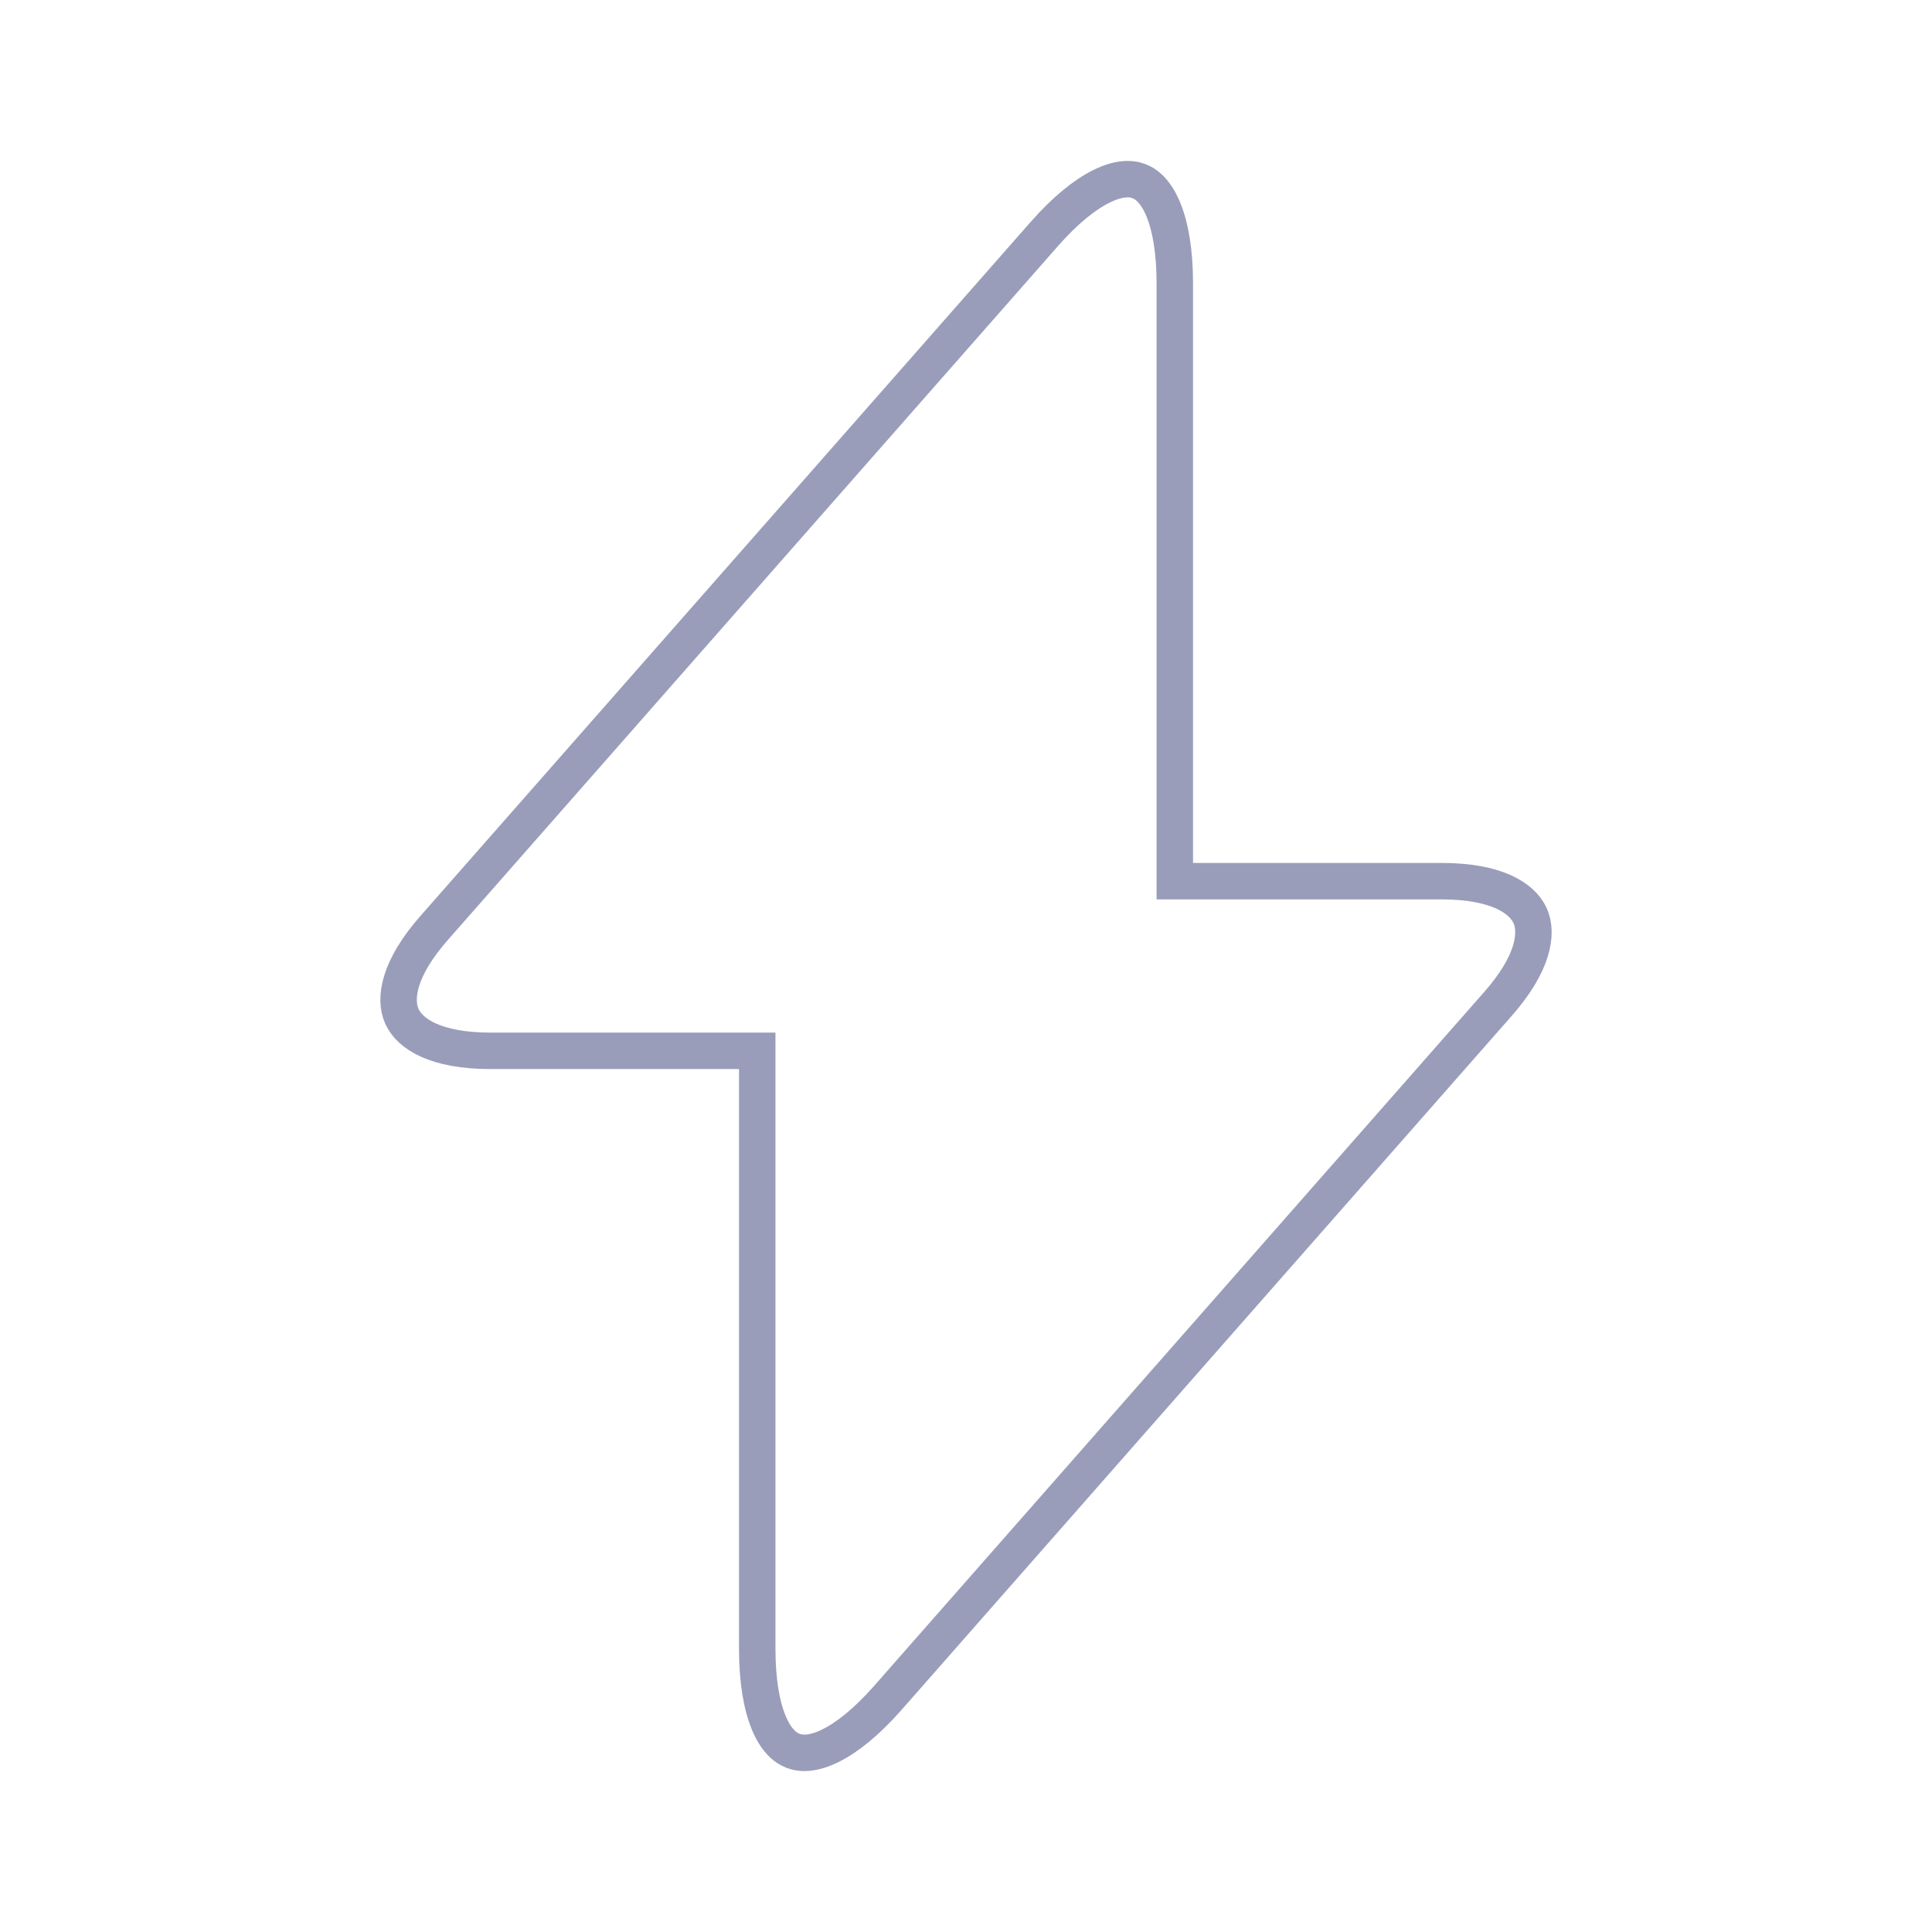 <svg width="53" height="53" viewBox="0 0 53 53" fill="none" xmlns="http://www.w3.org/2000/svg">
<path d="M32.228 23.673V24.173H32.728H39.551C41.039 24.173 41.755 24.632 41.975 25.119C42.194 25.605 42.065 26.444 41.076 27.56L41.075 27.561L26.125 44.565L26.125 44.565L24.358 46.575C23.771 47.241 23.236 47.666 22.781 47.89C22.329 48.113 21.995 48.121 21.76 48.032C21.524 47.944 21.279 47.72 21.087 47.255C20.894 46.787 20.773 46.115 20.773 45.227V29.327V28.827H20.273H13.449C11.961 28.827 11.245 28.368 11.026 27.882C10.806 27.396 10.936 26.556 11.924 25.44L11.925 25.439L26.876 8.435L26.876 8.435L28.642 6.426C28.642 6.425 28.642 6.425 28.642 6.425C28.642 6.425 28.642 6.425 28.642 6.425C29.229 5.759 29.765 5.334 30.219 5.11C30.672 4.887 31.005 4.879 31.241 4.968C31.476 5.056 31.721 5.28 31.913 5.746C32.106 6.213 32.228 6.885 32.228 7.773V23.673Z" stroke="#999DBA"/>
</svg>
